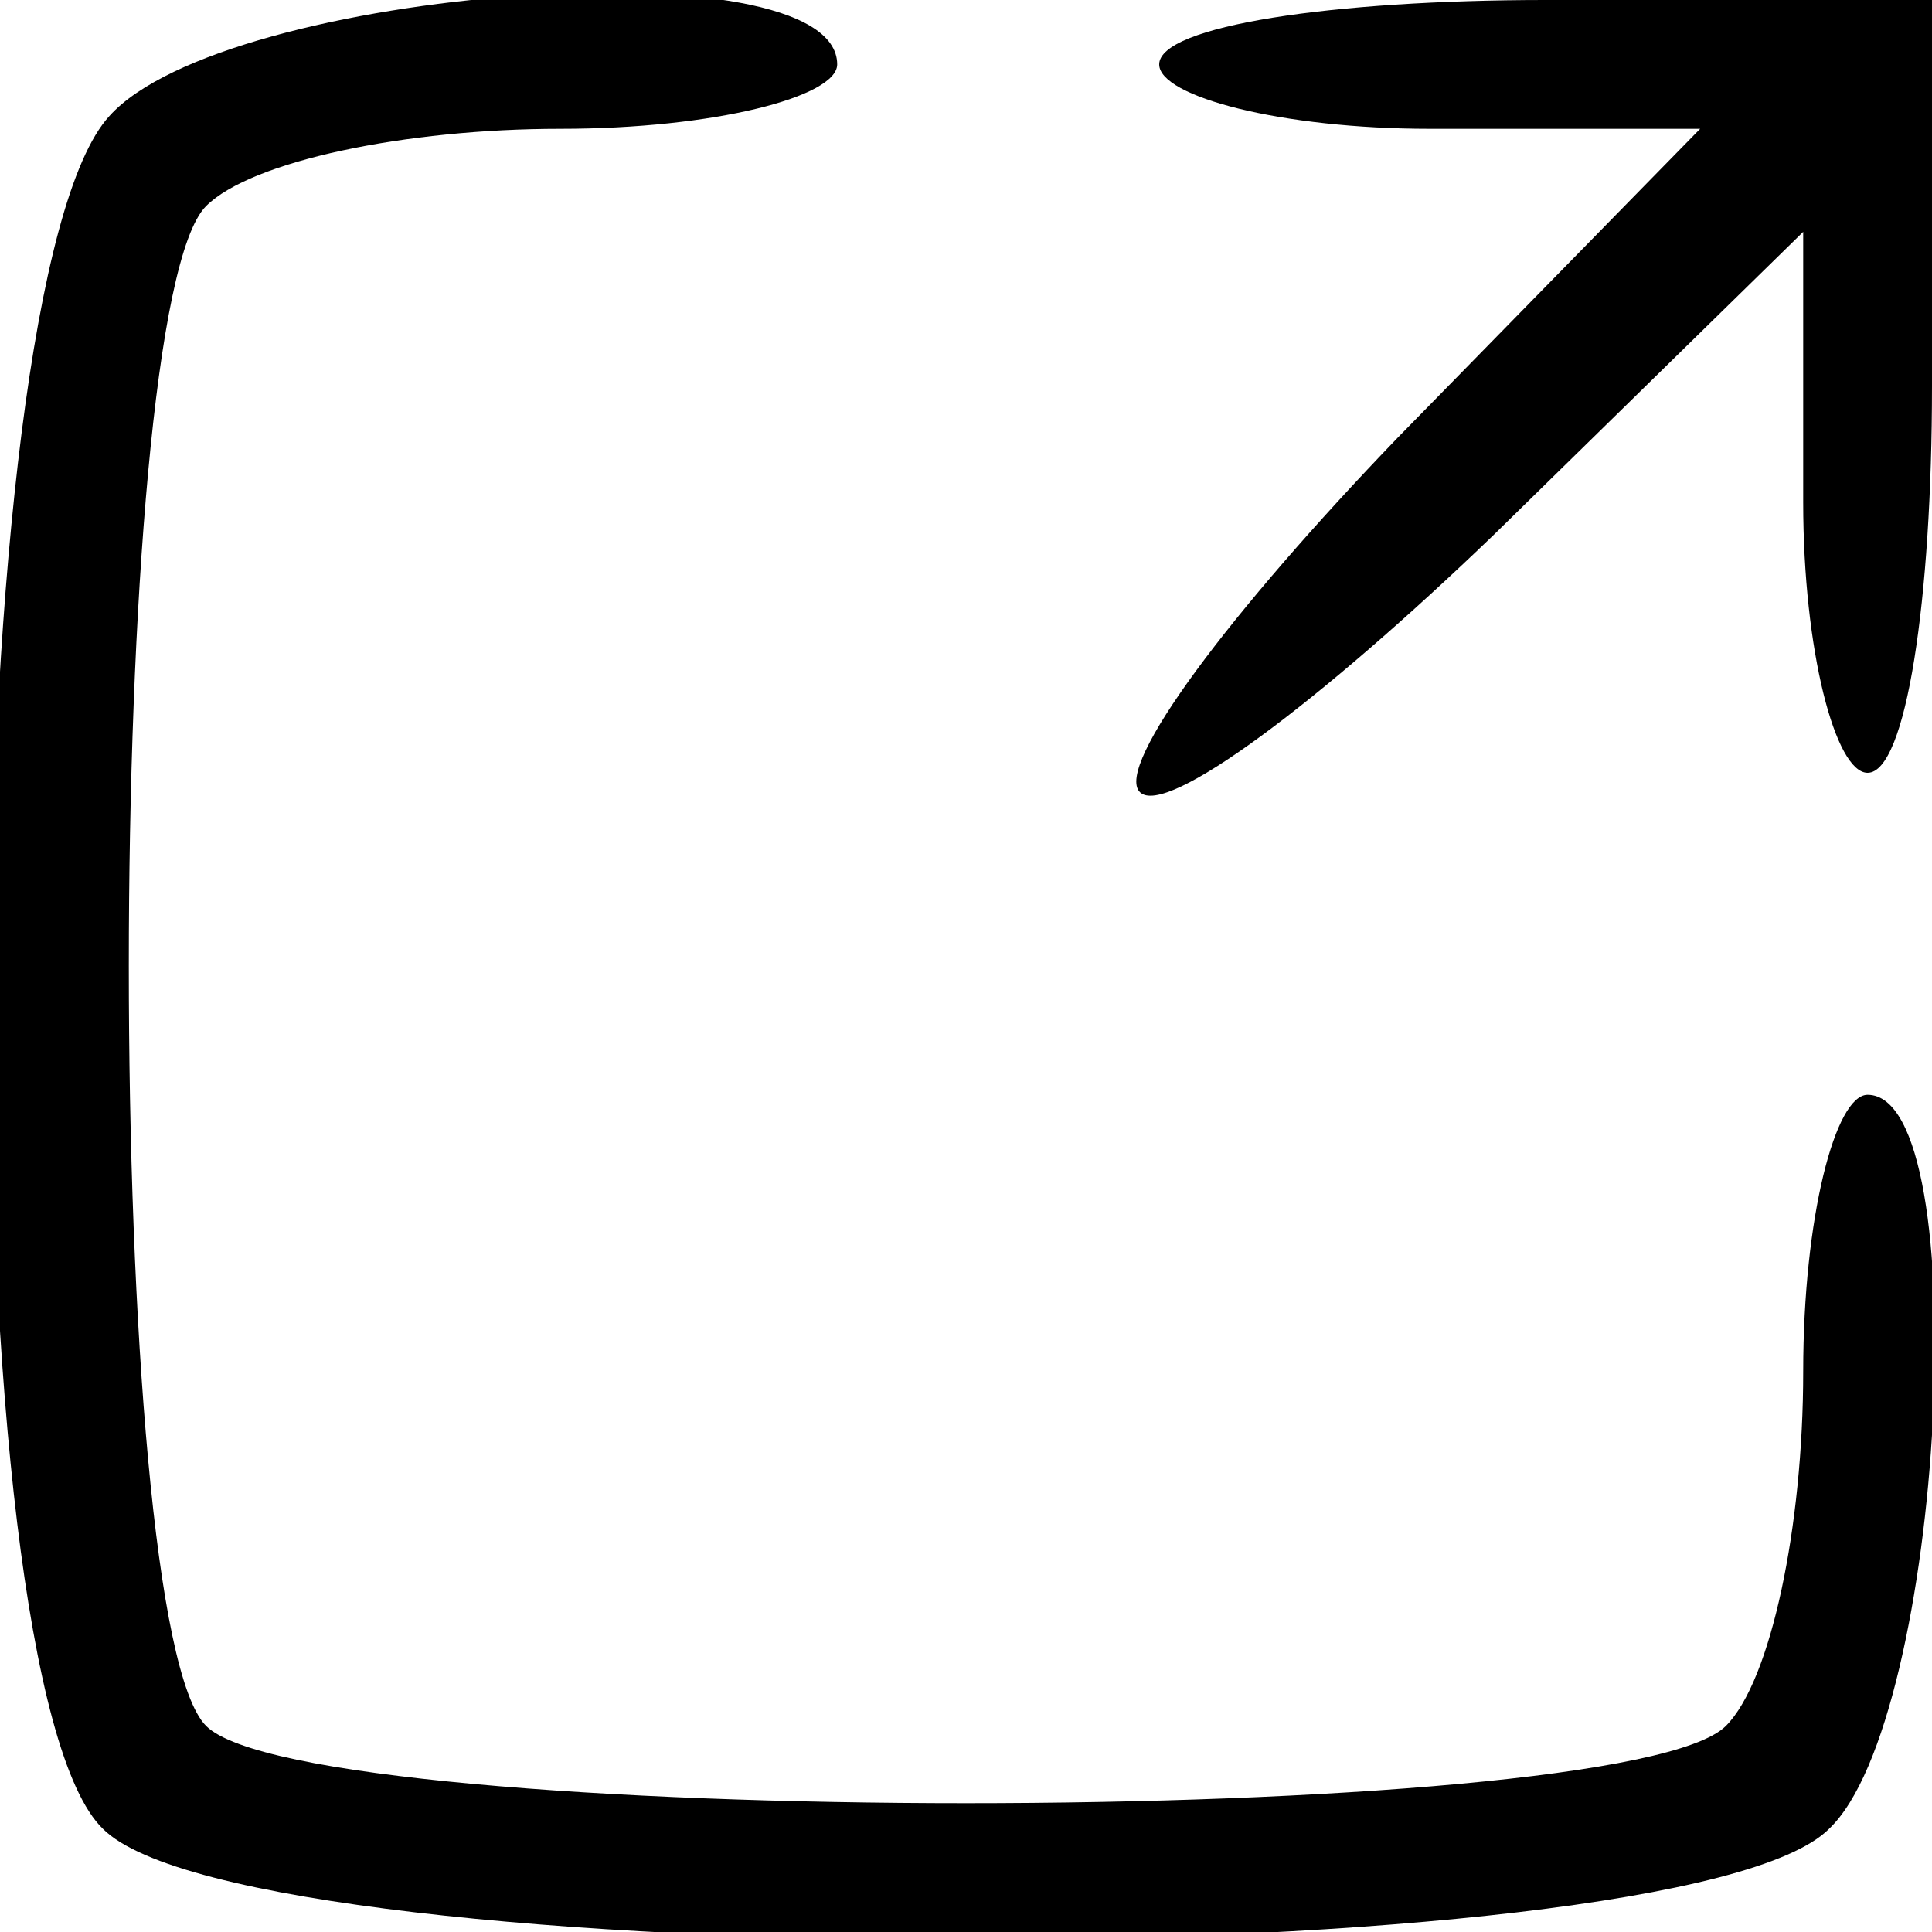 <?xml version="1.0" standalone="no"?>
<!DOCTYPE svg PUBLIC "-//W3C//DTD SVG 20010904//EN"
 "http://www.w3.org/TR/2001/REC-SVG-20010904/DTD/svg10.dtd">
<svg version="1.0" xmlns="http://www.w3.org/2000/svg"
 width="30pt" height="30pt" viewBox="0 0 30 30"
 preserveAspectRatio="xMidYMid meet">

<g transform="translate(0,30) scale(0.1,-0.1)"
fill="#000000" stroke="none">
<path d="M17 282 c-24 -26 -25 -243 -1 -266 23 -23 245 -23 268 0 18 17 23
114 6 114 -5 0 -10 -19 -10 -43 0 -24 -5 -48 -12 -55 -16 -16 -220 -16 -236 0
-16 16 -16 220 0 236 7 7 31 12 55 12 24 0 43 5 43 10 0 19 -95 12 -113 -8z"/>
<path d="M180 290 c0 -5 19 -10 42 -10 l42 0 -47 -48 c-26 -27 -44 -51 -40
-55 4 -4 28 14 55 40 l48 47 0 -42 c0 -23 5 -42 10 -42 6 0 10 27 10 60 l0 60
-60 0 c-33 0 -60 -4 -60 -10z"/>
</g>
</svg>

